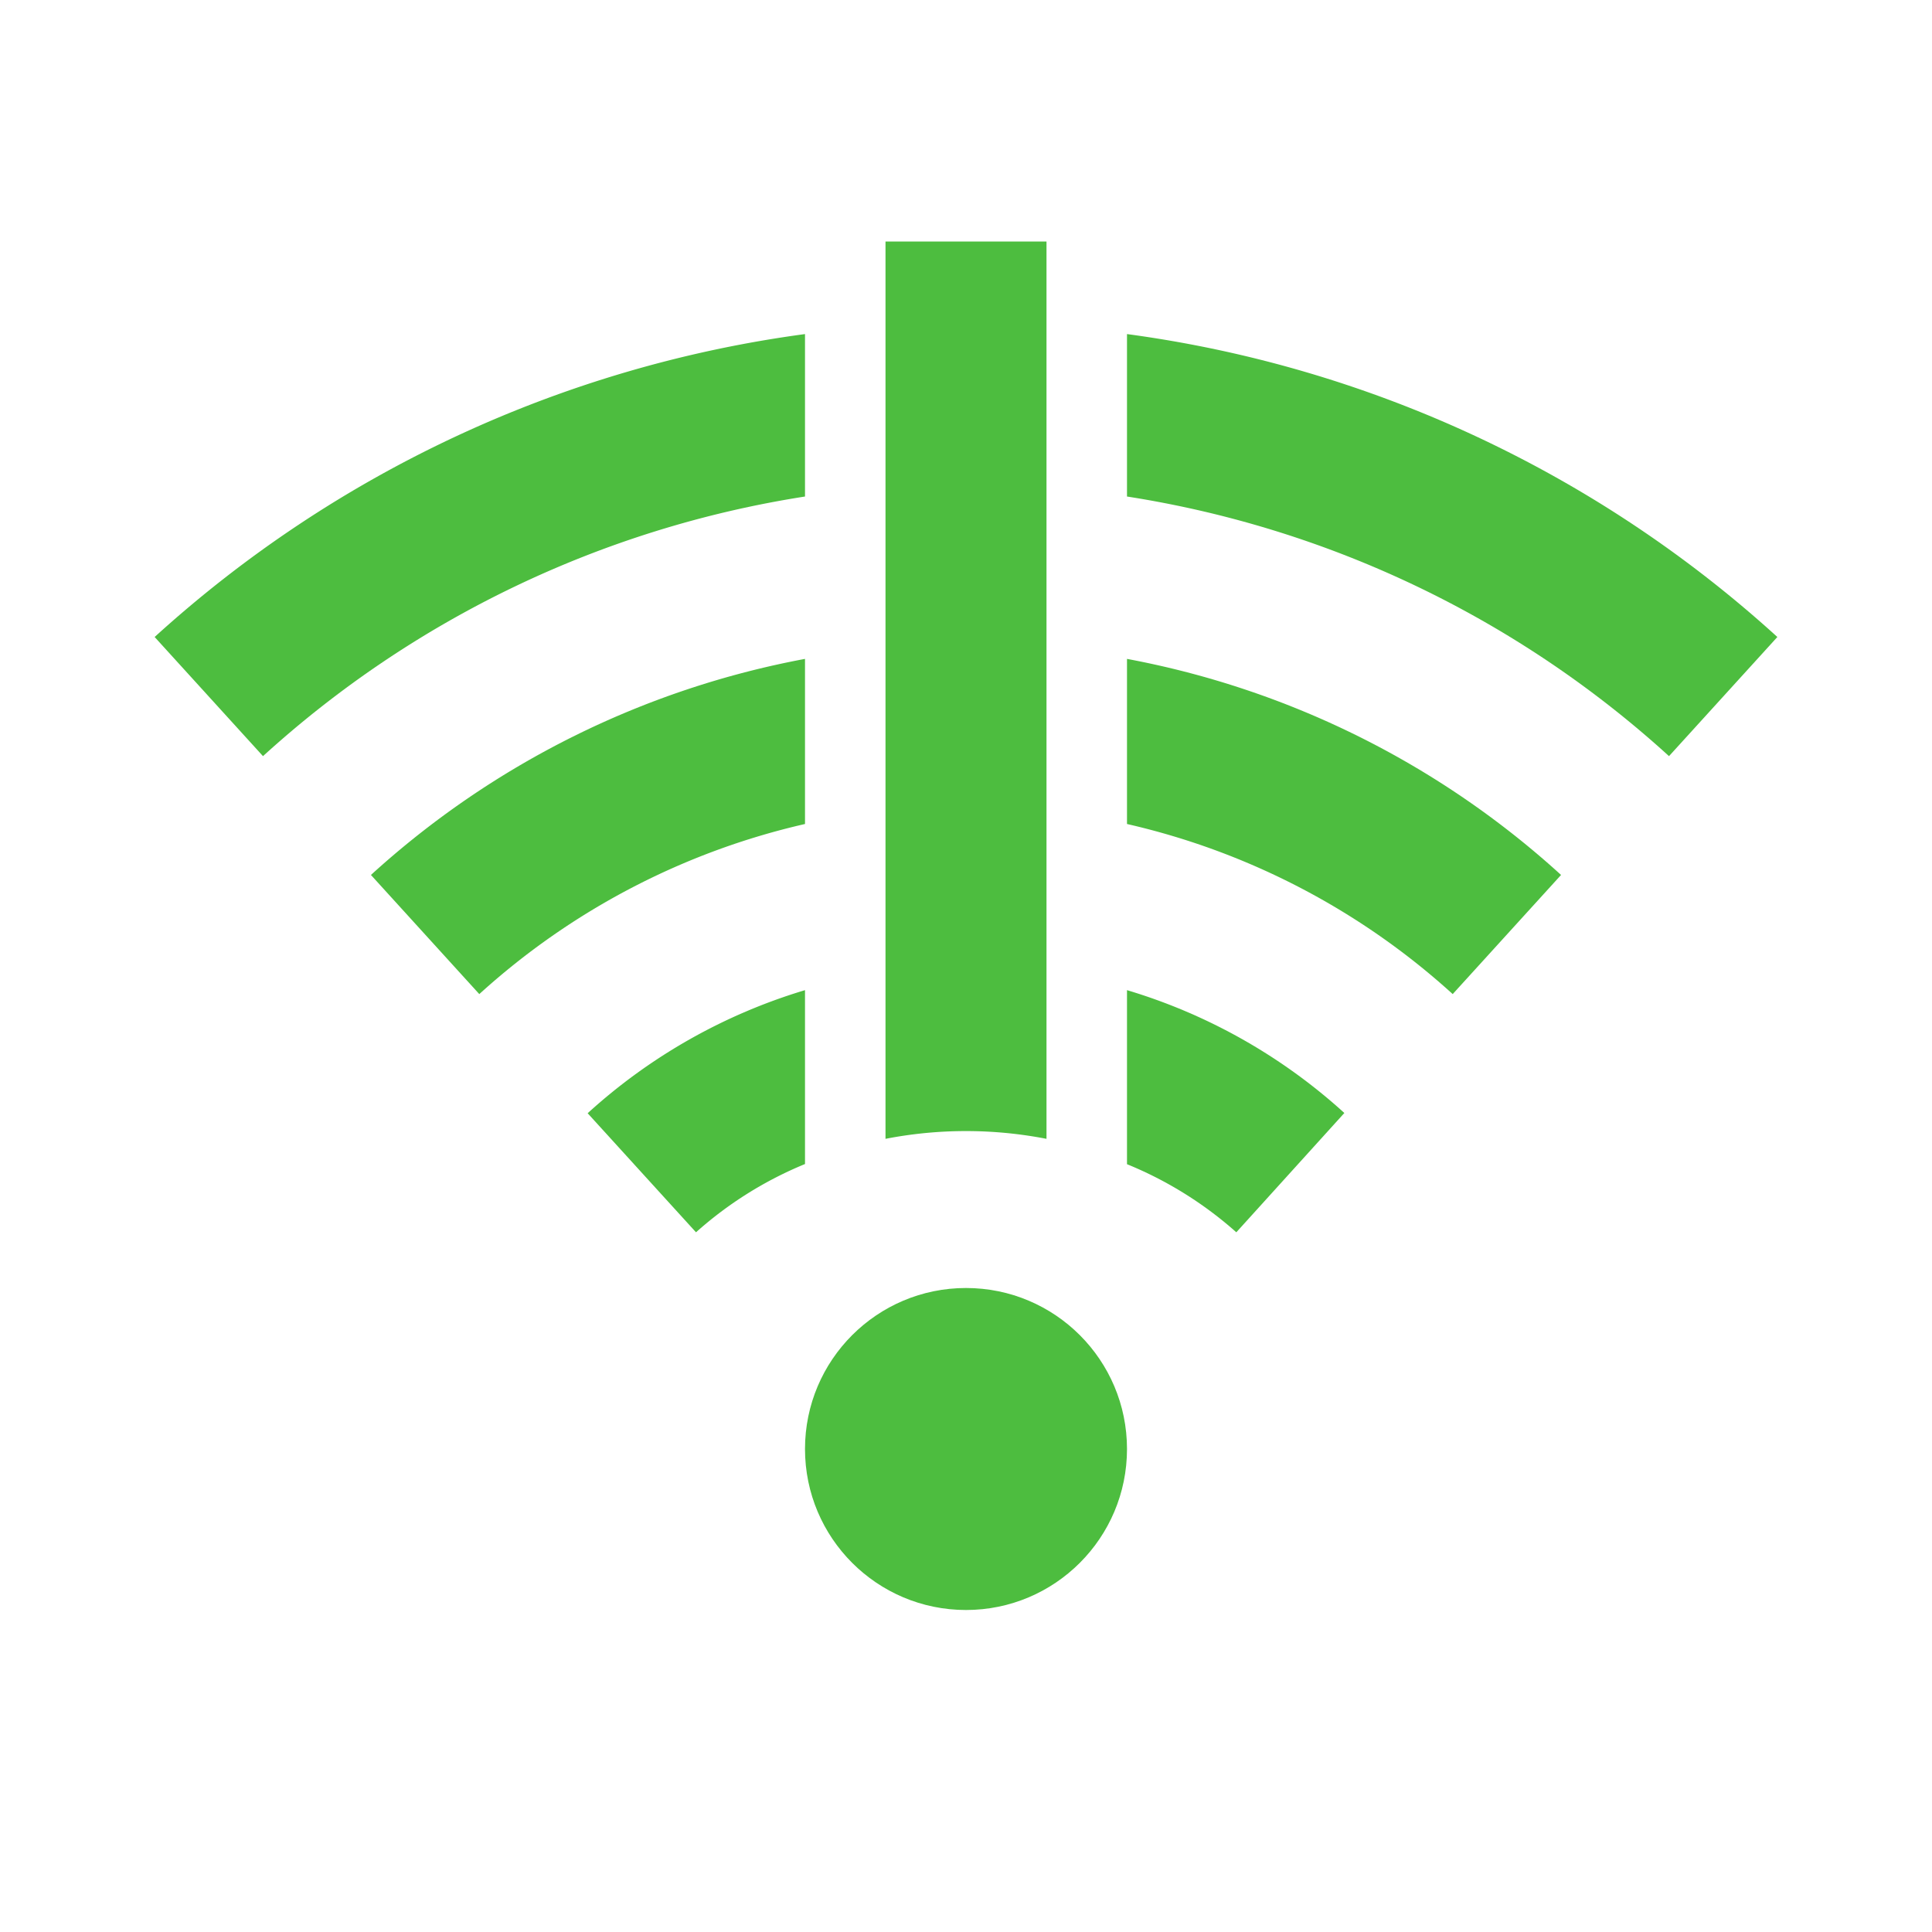 <?xml version="1.0" encoding="UTF-8" standalone="no"?>
<svg
   id="ic_error_connection"
   width="24"
   height="24"
   viewBox="0 0 24 24"
   shape-rendering="geometricPrecision"
   version="1.1"
   sodipodi:docname="ic-check-connect-off.svg"
   inkscape:version="1.1 (c68e22c387, 2021-05-23)"
   xmlns:inkscape="http://www.inkscape.org/namespaces/inkscape"
   xmlns:sodipodi="http://sodipodi.sourceforge.net/DTD/sodipodi-0.dtd"
   xmlns="http://www.w3.org/2000/svg"
   xmlns:svg="http://www.w3.org/2000/svg">
  <sodipodi:namedview
     id="namedview20"
     pagecolor="#ffffff"
     bordercolor="#666666"
     borderopacity="1.0"
     inkscape:pageshadow="2"
     inkscape:pageopacity="0.0"
     inkscape:pagecheckerboard="0"
     showgrid="false"
     inkscape:zoom="27.166667"
     inkscape:cx="11.981595"
     inkscape:cy="11.981595"
     inkscape:window-width="1600"
     inkscape:window-height="837"
     inkscape:window-x="-8"
     inkscape:window-y="-8"
     inkscape:window-maximized="1"
     inkscape:current-layer="ic_error_connection" />
  <defs
     id="defs4">
    <style
       type="text/css"
       id="style2"><![CDATA[
.cls-1 {
  fill:#4dbd3f;
}
.cls-2 {
  fill:none;
}
]]></style>
  </defs>
  <g
     id="Group_8828"
     data-name="Group 8828">
    <circle
       id="Ellipse_601"
       cx="2"
       cy="2"
       r="2"
       class="cls-1"
       data-name="Ellipse 601"
       transform="translate(10 16)" />
    <g
       id="Group_8825"
       data-name="Group 8825">
      <path
         id="Path_18883"
         d="M10 4.15a14.966 14.966 0 0 0-8.079 3.763l1.346 1.48A12.969 12.969 0 0 1 10 6.168z"
         class="cls-1"
         data-name="Path 18883" />
      <path
         id="Path_18884"
         d="M14 4.15v2.018a12.969 12.969 0 0 1 6.733 3.225l1.346-1.48A14.966 14.966 0 0 0 14 4.15z"
         class="cls-1"
         data-name="Path 18884" />
    </g>
    <g
       id="Group_8826"
       data-name="Group 8826">
      <path
         id="Path_18885"
         d="M10 8.185a11.008 11.008 0 0 0-5.392 2.684l1.346 1.48A9 9 0 0 1 10 10.236z"
         class="cls-1"
         data-name="Path 18885" />
      <path
         id="Path_18886"
         d="M14 8.185v2.051a9 9 0 0 1 4.046 2.113l1.346-1.48A11.008 11.008 0 0 0 14 8.185z"
         class="cls-1"
         data-name="Path 18886" />
    </g>
    <g
       id="Group_8827"
       data-name="Group 8827">
      <path
         id="Path_18887"
         d="M10 12.3a6.992 6.992 0 0 0-2.7 1.529l1.346 1.479A4.724 4.724 0 0 1 10 14.46z"
         class="cls-1"
         data-name="Path 18887" />
      <path
         id="Path_18888"
         d="M14 12.3v2.162a4.727 4.727 0 0 1 1.358.846l1.342-1.482A6.992 6.992 0 0 0 14 12.3z"
         class="cls-1"
         data-name="Path 18888" />
    </g>
    <path
       id="Path_18889"
       d="M11 3v11.147a5.236 5.236 0 0 1 2 0V3z"
       class="cls-1"
       data-name="Path 18889" />
  </g>
  <path
     id="Rectangle_4409"
     d="M0 0h24v24H0z"
     class="cls-2"
     data-name="Rectangle 4409" />
</svg>
